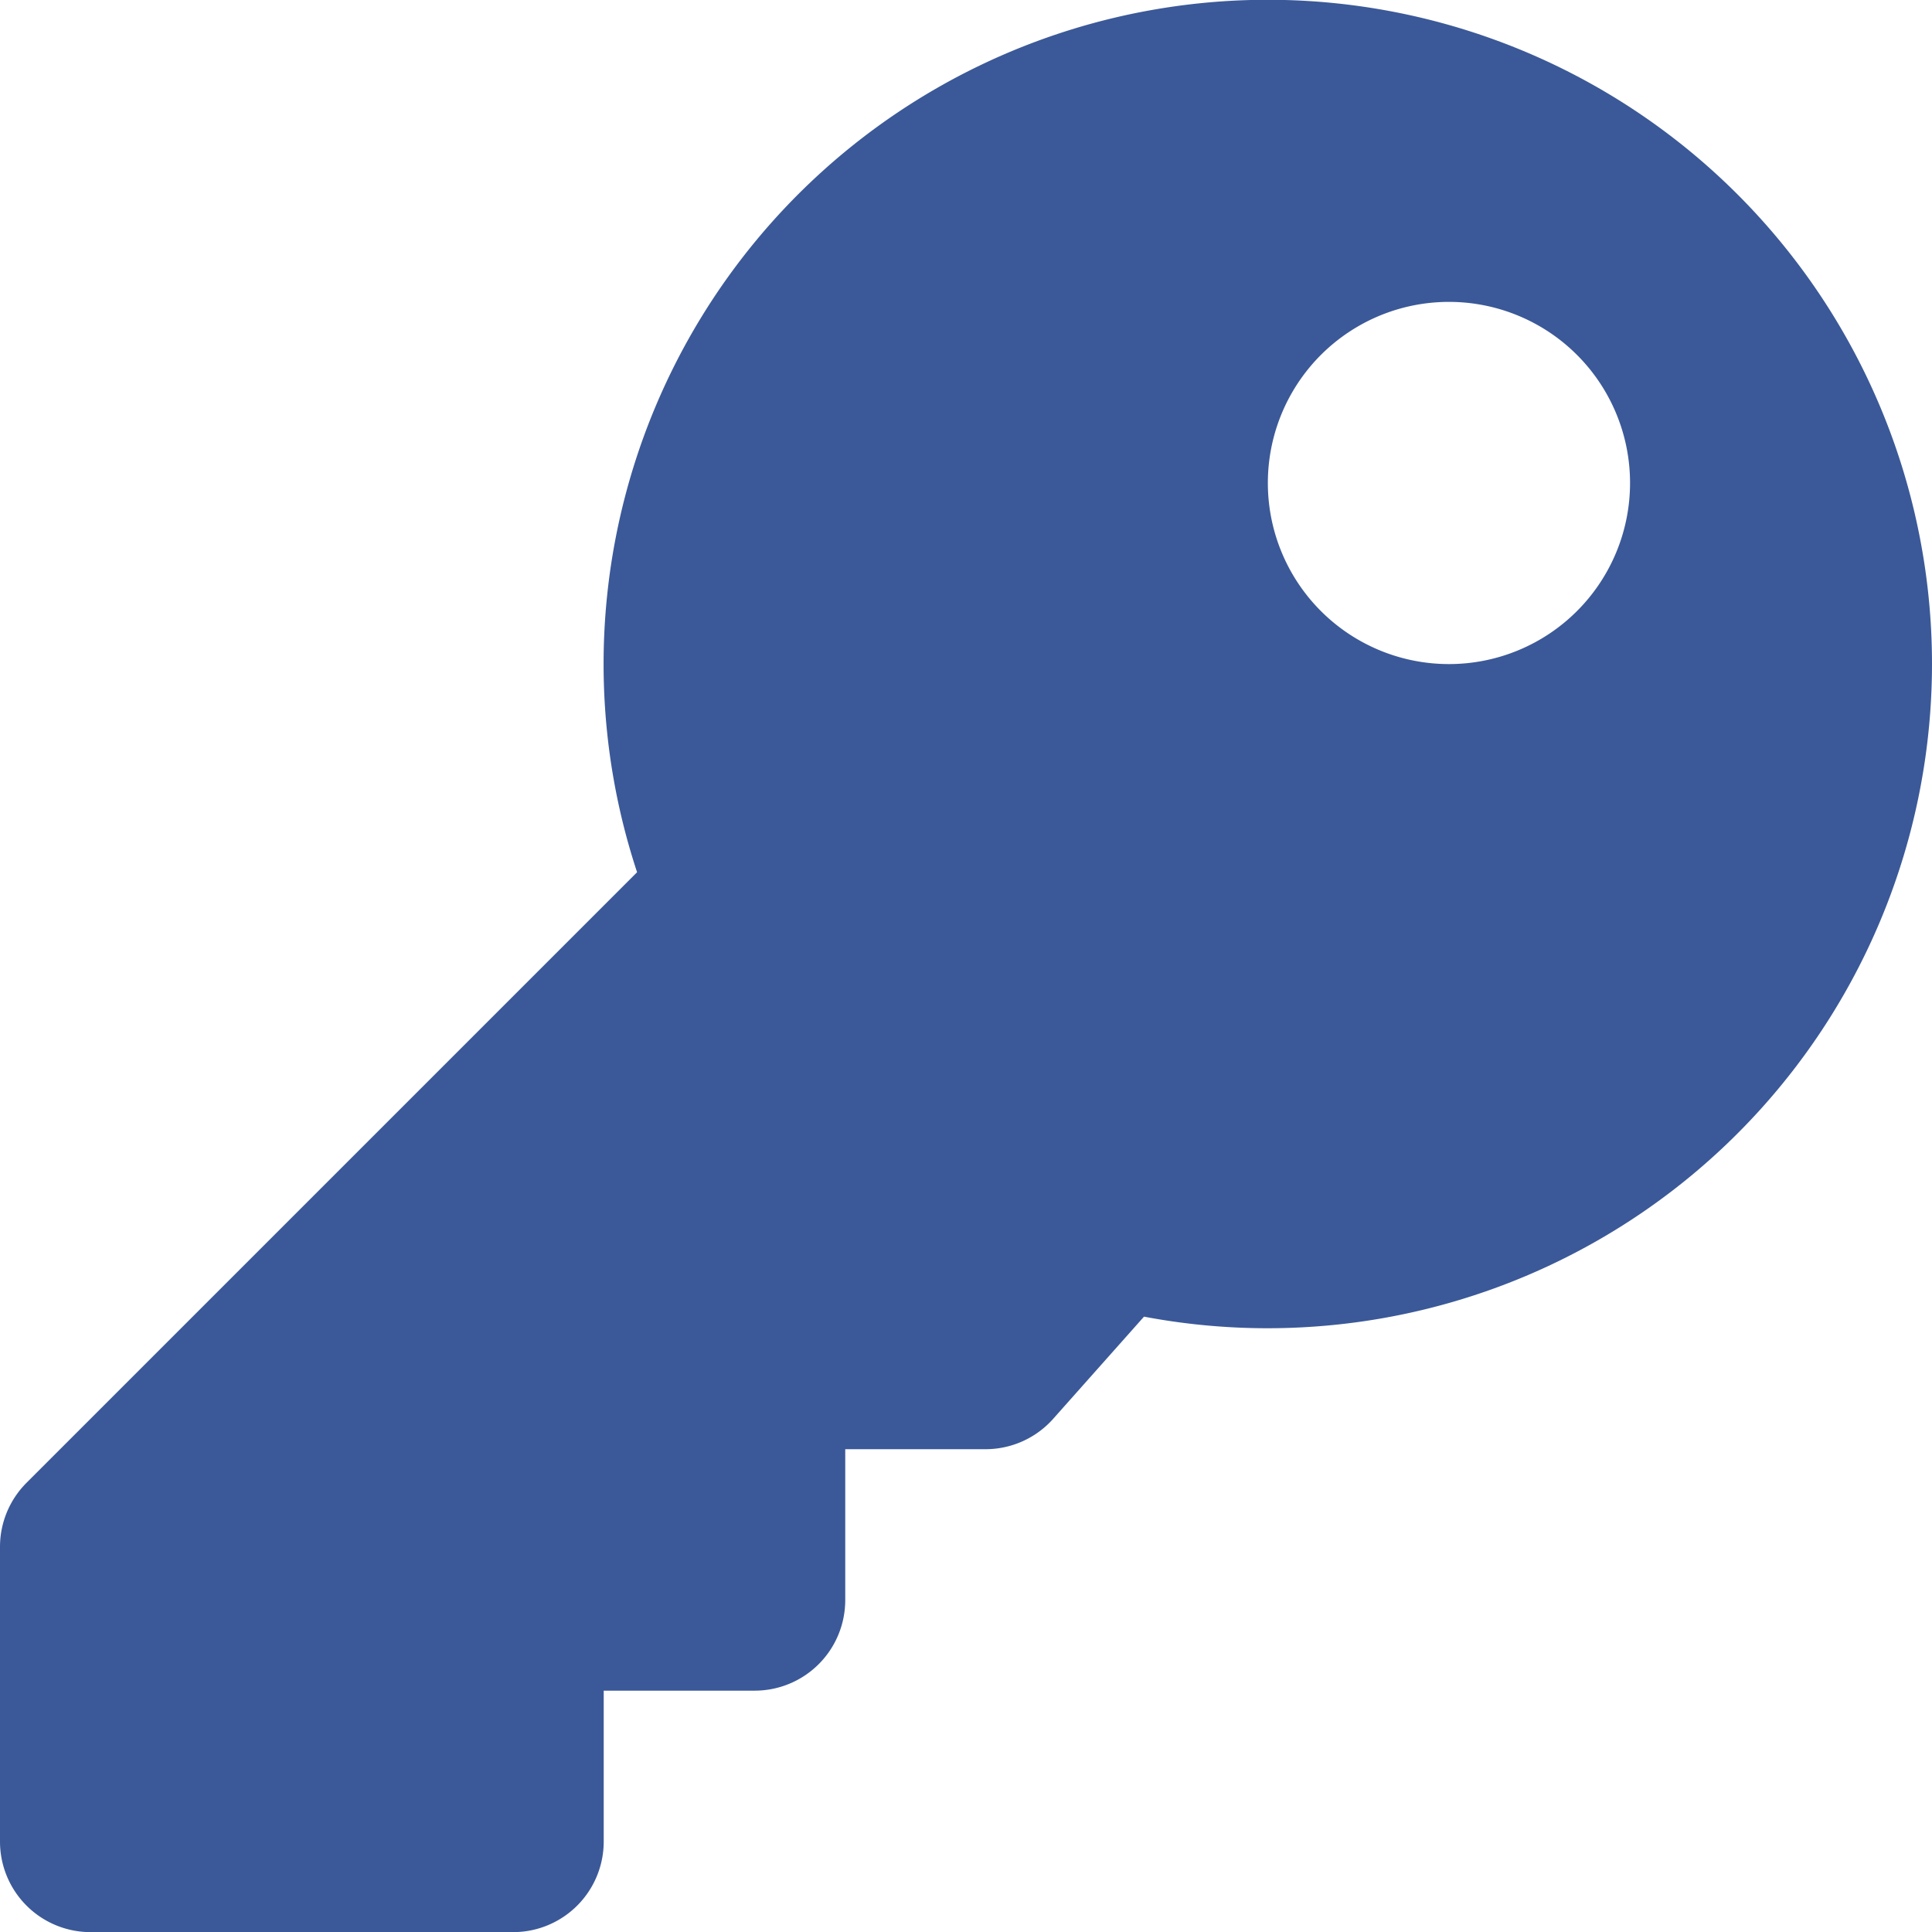 <svg xmlns="http://www.w3.org/2000/svg" width="31.557" height="31.557" viewBox="0 0 31.557 31.557">
  <path id="Icon_awesome-key" data-name="Icon awesome-key" d="M31.557,10.848A10.853,10.853,0,0,1,18.686,21.506l-1.48,1.665a1.479,1.479,0,0,1-1.106.5H13.806v2.465a1.479,1.479,0,0,1-1.479,1.479H9.861v2.465a1.479,1.479,0,0,1-1.479,1.479h-6.9A1.479,1.479,0,0,1,0,30.077V25.266A1.48,1.48,0,0,1,.433,24.22l9.973-9.973a10.849,10.849,0,1,1,21.151-3.4ZM20.709,7.889a2.958,2.958,0,1,0,2.958-2.958A2.958,2.958,0,0,0,20.709,7.889Z" fill="#3b5998"/>
</svg>
